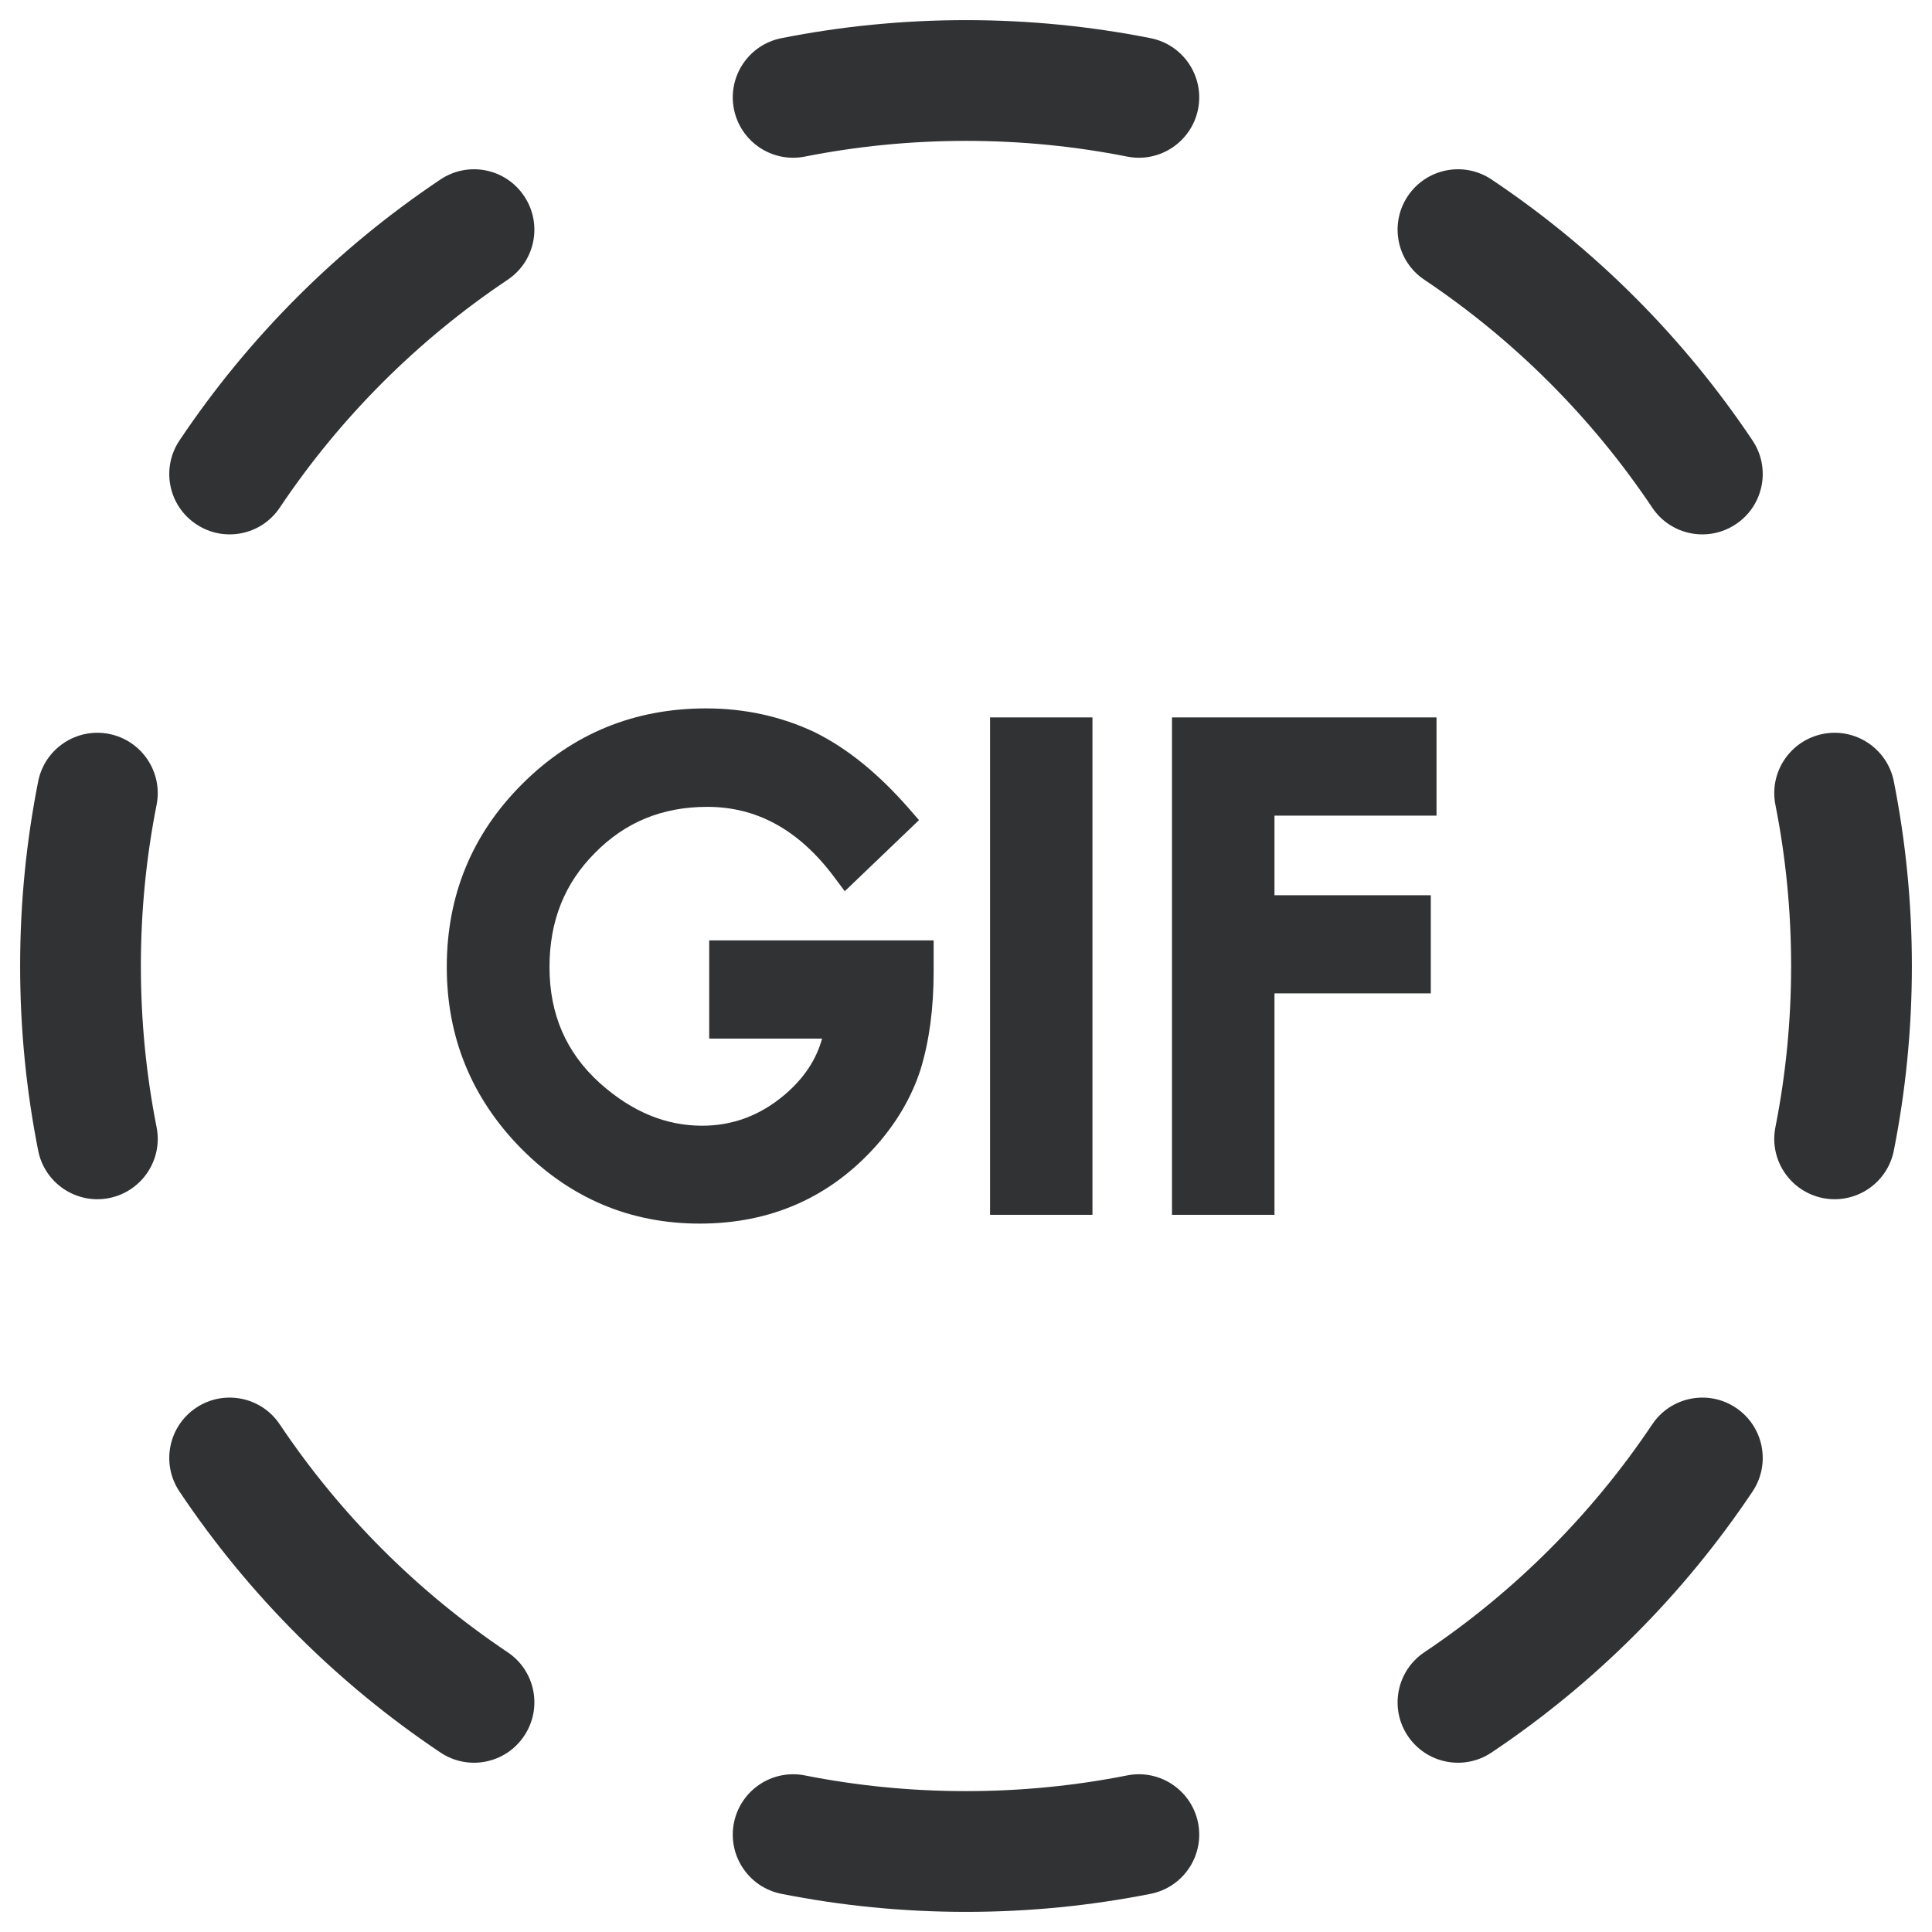 <svg width="24" height="24" viewBox="0 0 24 24" fill="none" xmlns="http://www.w3.org/2000/svg">
    <g clip-path="url(#clip0_53_7265)">
        <path
            d="M12 0.25C11.216 0.25 10.45 0.327 9.708 0.474C9.301 0.554 9.037 0.949 9.117 1.355C9.198 1.761 9.592 2.026 9.999 1.945C10.645 1.817 11.315 1.75 12 1.75C12.685 1.75 13.355 1.817 14.001 1.945C14.408 2.026 14.802 1.761 14.883 1.355C14.963 0.949 14.699 0.554 14.292 0.474C13.55 0.327 12.784 0.25 12 0.25Z"
            fill="#303233" />
        <path
            d="M18.529 2.23C18.185 1.999 17.719 2.091 17.488 2.436C17.258 2.78 17.35 3.246 17.695 3.476C18.813 4.225 19.775 5.187 20.524 6.305C20.754 6.65 21.22 6.742 21.564 6.511C21.909 6.281 22.001 5.815 21.77 5.471C20.913 4.19 19.81 3.087 18.529 2.23Z"
            fill="#303233" />
        <path
            d="M6.305 3.476C6.65 3.246 6.742 2.78 6.511 2.436C6.281 2.091 5.815 1.999 5.471 2.23C4.19 3.087 3.087 4.19 2.23 5.471C1.999 5.815 2.091 6.281 2.436 6.511C2.78 6.742 3.246 6.65 3.476 6.305C4.225 5.187 5.187 4.225 6.305 3.476Z"
            fill="#303233" />
        <path
            d="M1.945 9.999C2.026 9.592 1.761 9.198 1.355 9.117C0.949 9.037 0.554 9.301 0.474 9.708C0.327 10.45 0.25 11.216 0.25 12C0.25 12.784 0.327 13.55 0.474 14.292C0.554 14.699 0.949 14.963 1.355 14.883C1.761 14.802 2.026 14.408 1.945 14.001C1.817 13.355 1.75 12.685 1.75 12C1.75 11.315 1.817 10.645 1.945 9.999Z"
            fill="#303233" />
        <path
            d="M23.526 9.708C23.446 9.301 23.051 9.037 22.645 9.117C22.239 9.198 21.974 9.592 22.055 9.999C22.183 10.645 22.25 11.315 22.25 12C22.25 12.685 22.183 13.355 22.055 14.001C21.974 14.408 22.239 14.802 22.645 14.883C23.051 14.963 23.446 14.699 23.526 14.292C23.673 13.55 23.75 12.784 23.75 12C23.75 11.216 23.673 10.45 23.526 9.708Z"
            fill="#303233" />
        <path
            d="M21.77 18.529C22.001 18.185 21.909 17.719 21.564 17.488C21.22 17.258 20.754 17.35 20.524 17.695C19.775 18.813 18.813 19.775 17.695 20.524C17.35 20.754 17.258 21.22 17.488 21.564C17.719 21.909 18.185 22.001 18.529 21.77C19.81 20.913 20.913 19.81 21.77 18.529Z"
            fill="#303233" />
        <path
            d="M3.476 17.695C3.246 17.35 2.78 17.258 2.436 17.488C2.091 17.719 1.999 18.185 2.23 18.529C3.087 19.81 4.19 20.913 5.471 21.77C5.815 22.001 6.281 21.909 6.511 21.564C6.742 21.22 6.65 20.754 6.305 20.524C5.187 19.775 4.225 18.813 3.476 17.695Z"
            fill="#303233" />
        <path
            d="M9.999 22.055C9.592 21.974 9.198 22.239 9.117 22.645C9.037 23.051 9.301 23.446 9.708 23.526C10.45 23.673 11.216 23.75 12 23.75C12.784 23.75 13.55 23.673 14.292 23.526C14.699 23.446 14.963 23.051 14.883 22.645C14.802 22.239 14.408 21.974 14.001 22.055C13.355 22.183 12.685 22.25 12 22.25C11.315 22.25 10.645 22.183 9.999 22.055Z"
            fill="#303233" />
        <path
            d="M11.598 11.682H8.81V12.902H10.212C10.141 13.161 9.99 13.392 9.749 13.598C9.442 13.858 9.102 13.984 8.722 13.984C8.275 13.984 7.853 13.814 7.452 13.455C7.034 13.078 6.826 12.602 6.826 12.013C6.826 11.438 7.015 10.972 7.389 10.597L7.39 10.596C7.765 10.214 8.226 10.023 8.786 10.023C9.393 10.023 9.916 10.3 10.359 10.89L10.494 11.071L11.416 10.188L11.291 10.044C10.917 9.616 10.528 9.297 10.124 9.098L10.121 9.096C9.701 8.898 9.25 8.8 8.771 8.8C7.878 8.8 7.113 9.114 6.488 9.738C5.864 10.36 5.55 11.122 5.55 12.013C5.55 12.887 5.859 13.641 6.472 14.265C7.086 14.886 7.829 15.2 8.692 15.2C9.576 15.2 10.314 14.874 10.89 14.226C11.143 13.938 11.326 13.625 11.435 13.287L11.436 13.284C11.545 12.927 11.598 12.522 11.598 12.073V11.682Z"
            fill="#303233" />
        <path d="M13.571 15.091V8.912H12.299V15.091H13.571Z" fill="#303233" />
        <path
            d="M15.832 10.132H17.845V8.912H14.559V15.091H15.832V12.34H17.774V11.121H15.832V10.132Z"
            fill="#303233" />
    </g>
    <defs>
        <clipPath id="clip0_53_7265">
            <rect width="24" height="24" fill="white" />
        </clipPath>
    </defs>
</svg>
